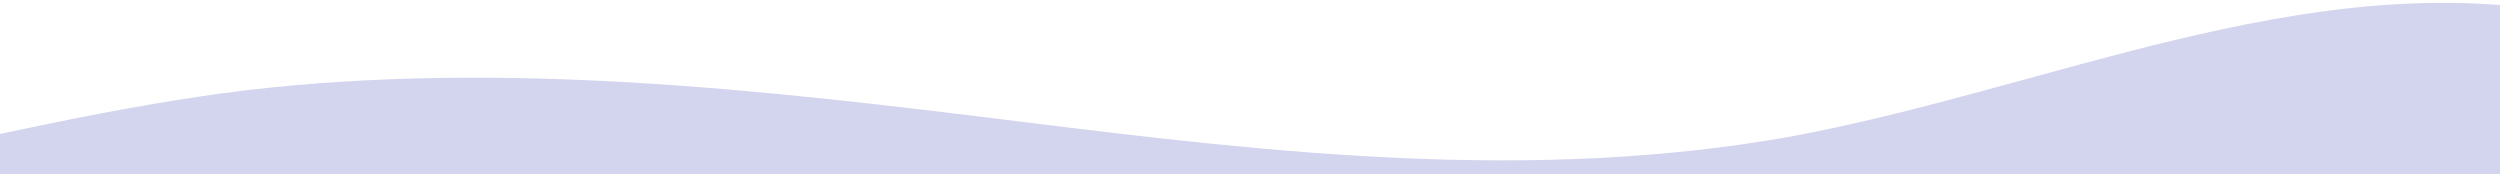 <svg width="1440" height="101" viewBox="0 0 1440 101" fill="none" xmlns="http://www.w3.org/2000/svg">
<g clip-path="url(#clip0_54_45)">
<path d="M-1191.18 -90.906L-1117.12 -72.984C-1043.05 -55.731 -894.918 -18.881 -746.786 25.171C-598.653 69.894 -450.52 123.494 -302.388 123.494C-154.255 123.494 -6.123 69.894 142.01 51.971C290.143 34.719 438.275 51.469 586.408 69.894C734.541 88.319 882.673 105.069 1030.81 78.771C1178.94 51.469 1327.07 -18.881 1475.2 7.416C1623.34 34.719 1771.47 158.669 1919.6 185.972C2067.73 212.269 2215.87 141.919 2289.93 105.571L2364 69.894V445.094H2289.93C2215.87 445.094 2067.73 445.094 1919.6 445.094C1771.47 445.094 1623.34 445.094 1475.2 445.094C1327.07 445.094 1178.94 445.094 1030.81 445.094C882.673 445.094 734.541 445.094 586.408 445.094C438.275 445.094 290.143 445.094 142.01 445.094C-6.123 445.094 -154.255 445.094 -302.388 445.094C-450.52 445.094 -598.653 445.094 -746.786 445.094C-894.918 445.094 -1043.05 445.094 -1117.12 445.094H-1191.18V-90.906Z" fill="#D3D4ED"/>
<path d="M1468.72 99.721H-585V290.766H1468.72V99.721Z" fill="#D3D4ED"/>
<path d="M1403 99.348H-36V178.079H1403V99.348Z" fill="#D3D4ED"/>
</g>
<defs>
<clipPath id="clip0_54_45">
<rect width="1440" height="100" fill="white" transform="translate(0 0.094)"/>
</clipPath>
</defs>
</svg>
